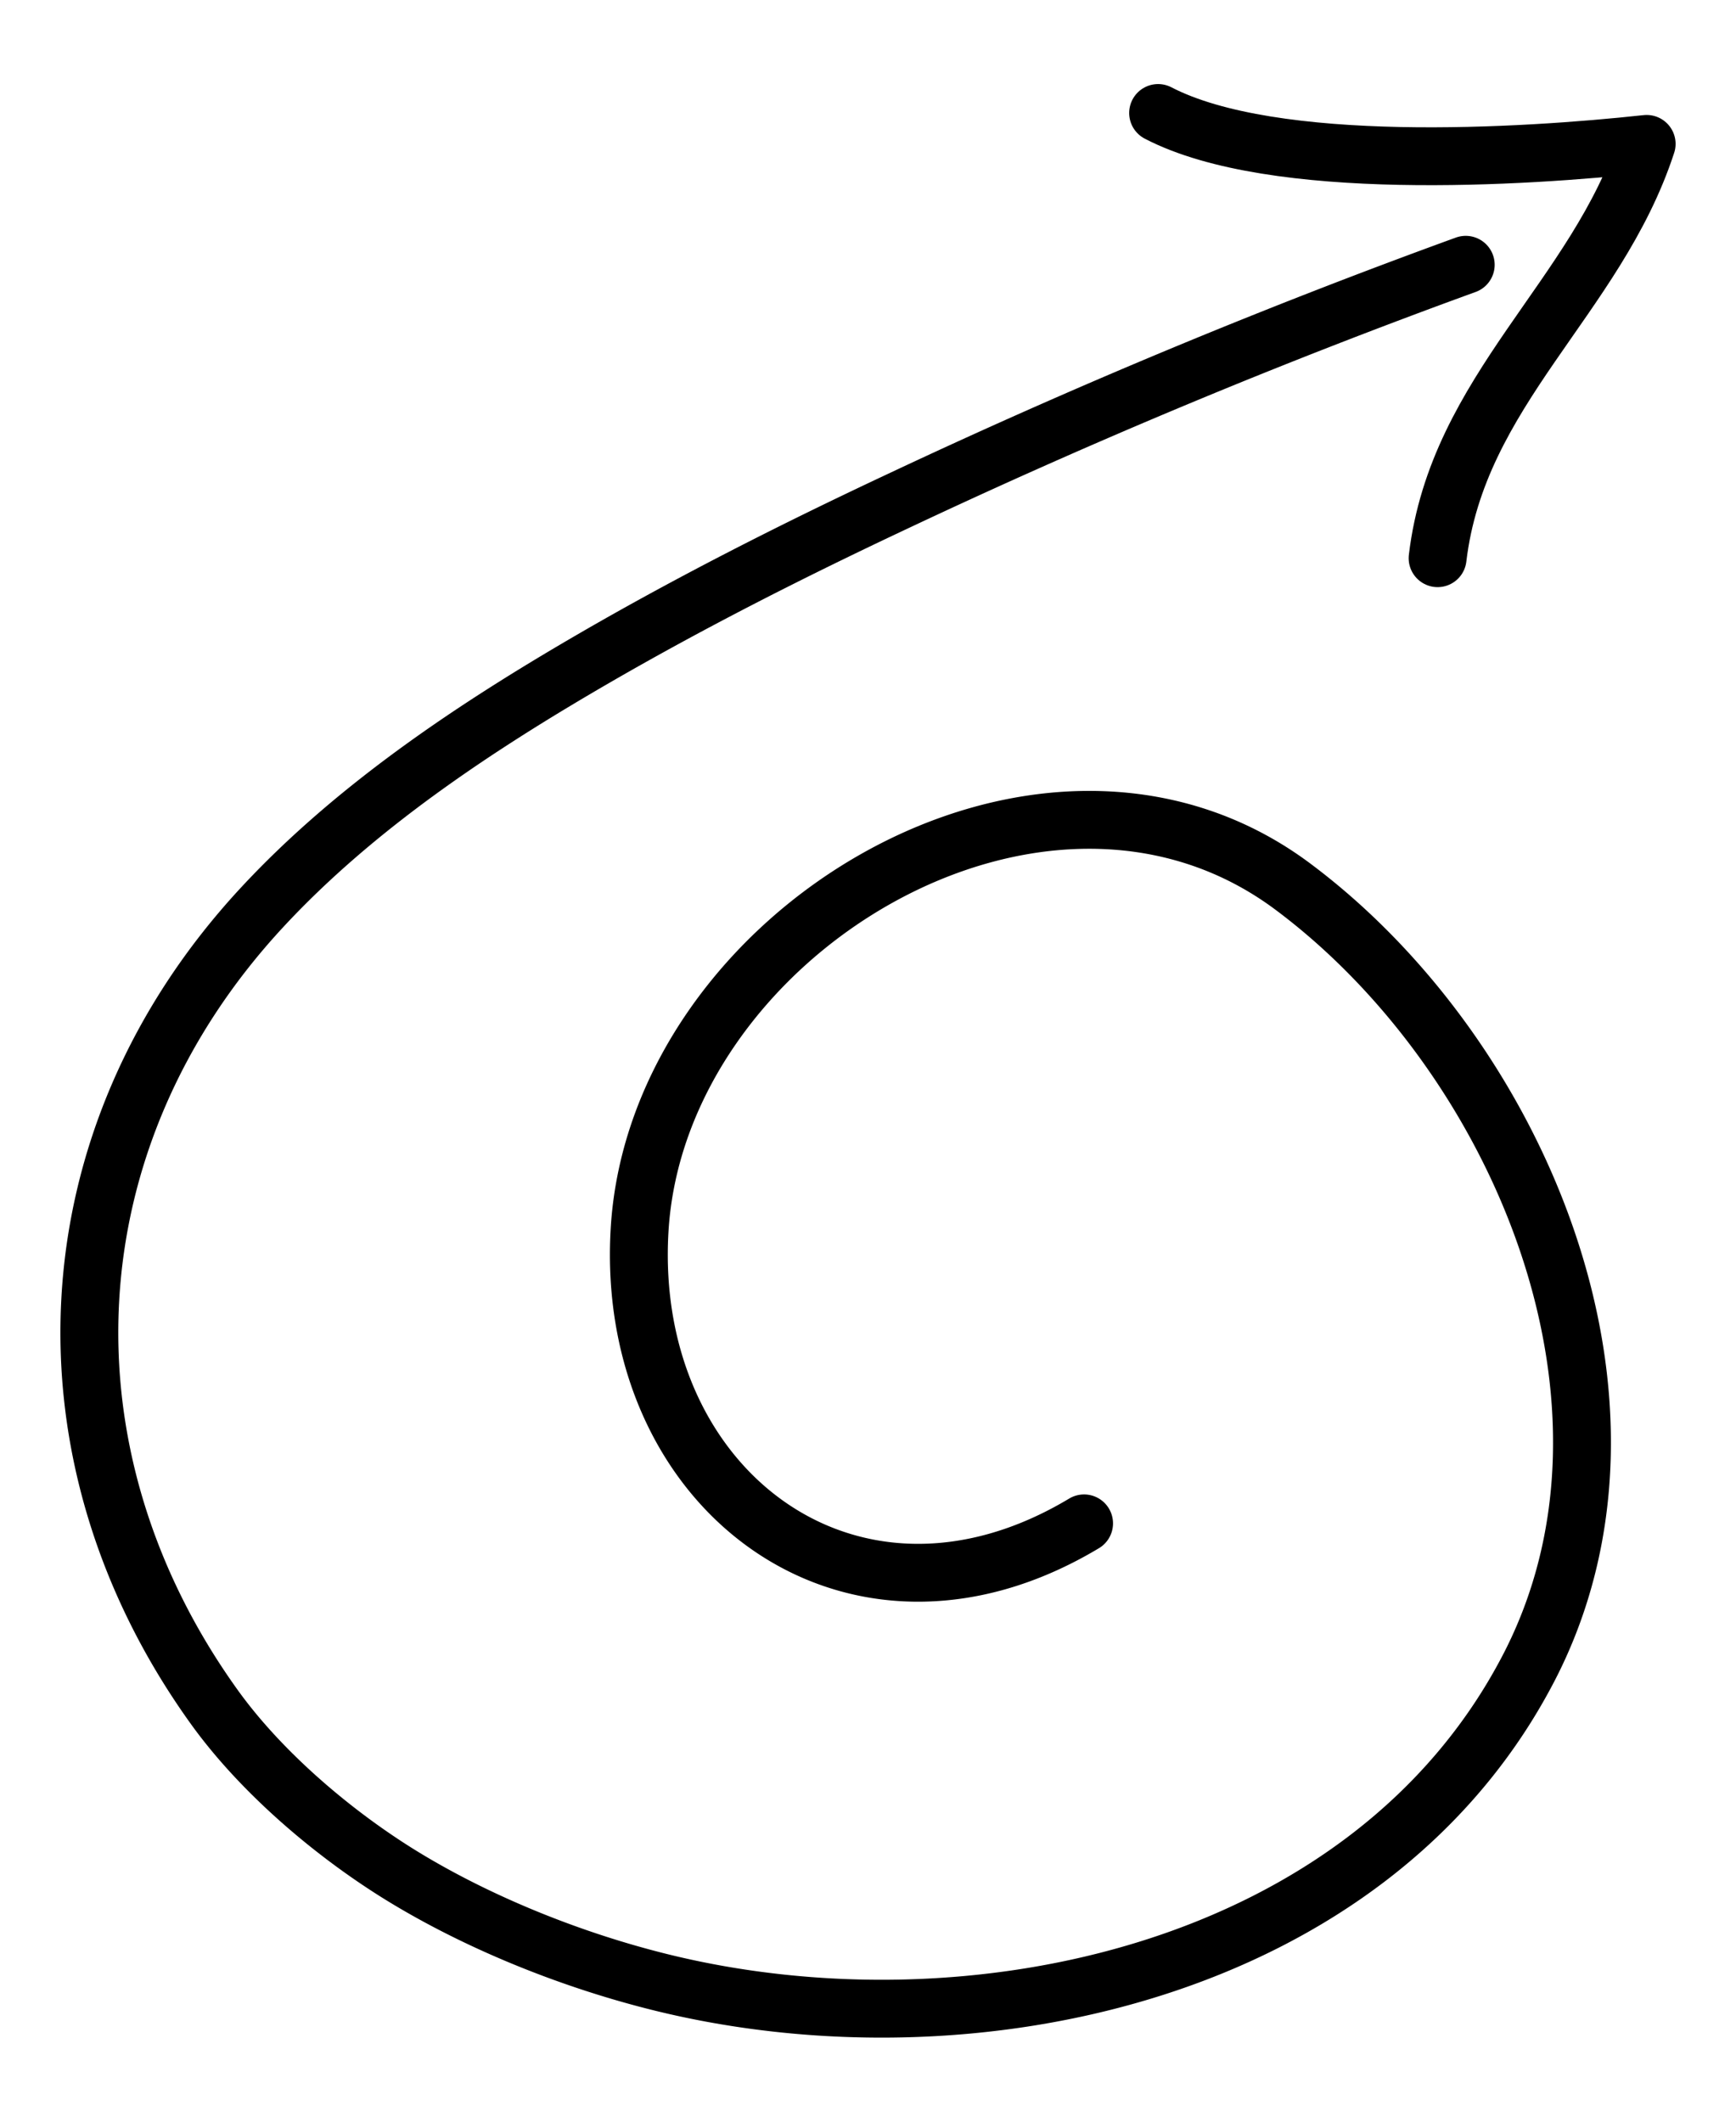 <svg xmlns="http://www.w3.org/2000/svg" width="45" height="55"><g fill="none" stroke="#000" stroke-width="1.5" stroke-linecap="round" stroke-linejoin="round" stroke-miterlimit="10"><path d="M28.101 39.49c-6.007 3.604-11.918-.866-11.522-7.601.453-7.696 10.453-13.737 16.928-8.91 5.841 4.356 9.714 13.374 6.105 20.286-4.107 7.868-14.428 10.104-22.457 8.128-2.249-.553-4.621-1.49-6.609-2.688-1.815-1.094-3.742-2.719-4.987-4.449C.867 37.732 1.26 29.499 6.78 23.536c2.431-2.626 5.545-4.69 8.627-6.476 2.524-1.462 5.146-2.789 7.786-4.03a174.027 174.027 0 0 1 14.801-6.166"/><path d="M37.265 14.47c.517-4.357 4.117-6.749 5.419-10.74-3.185.346-9.673.754-12.664-.801"/></g></svg>